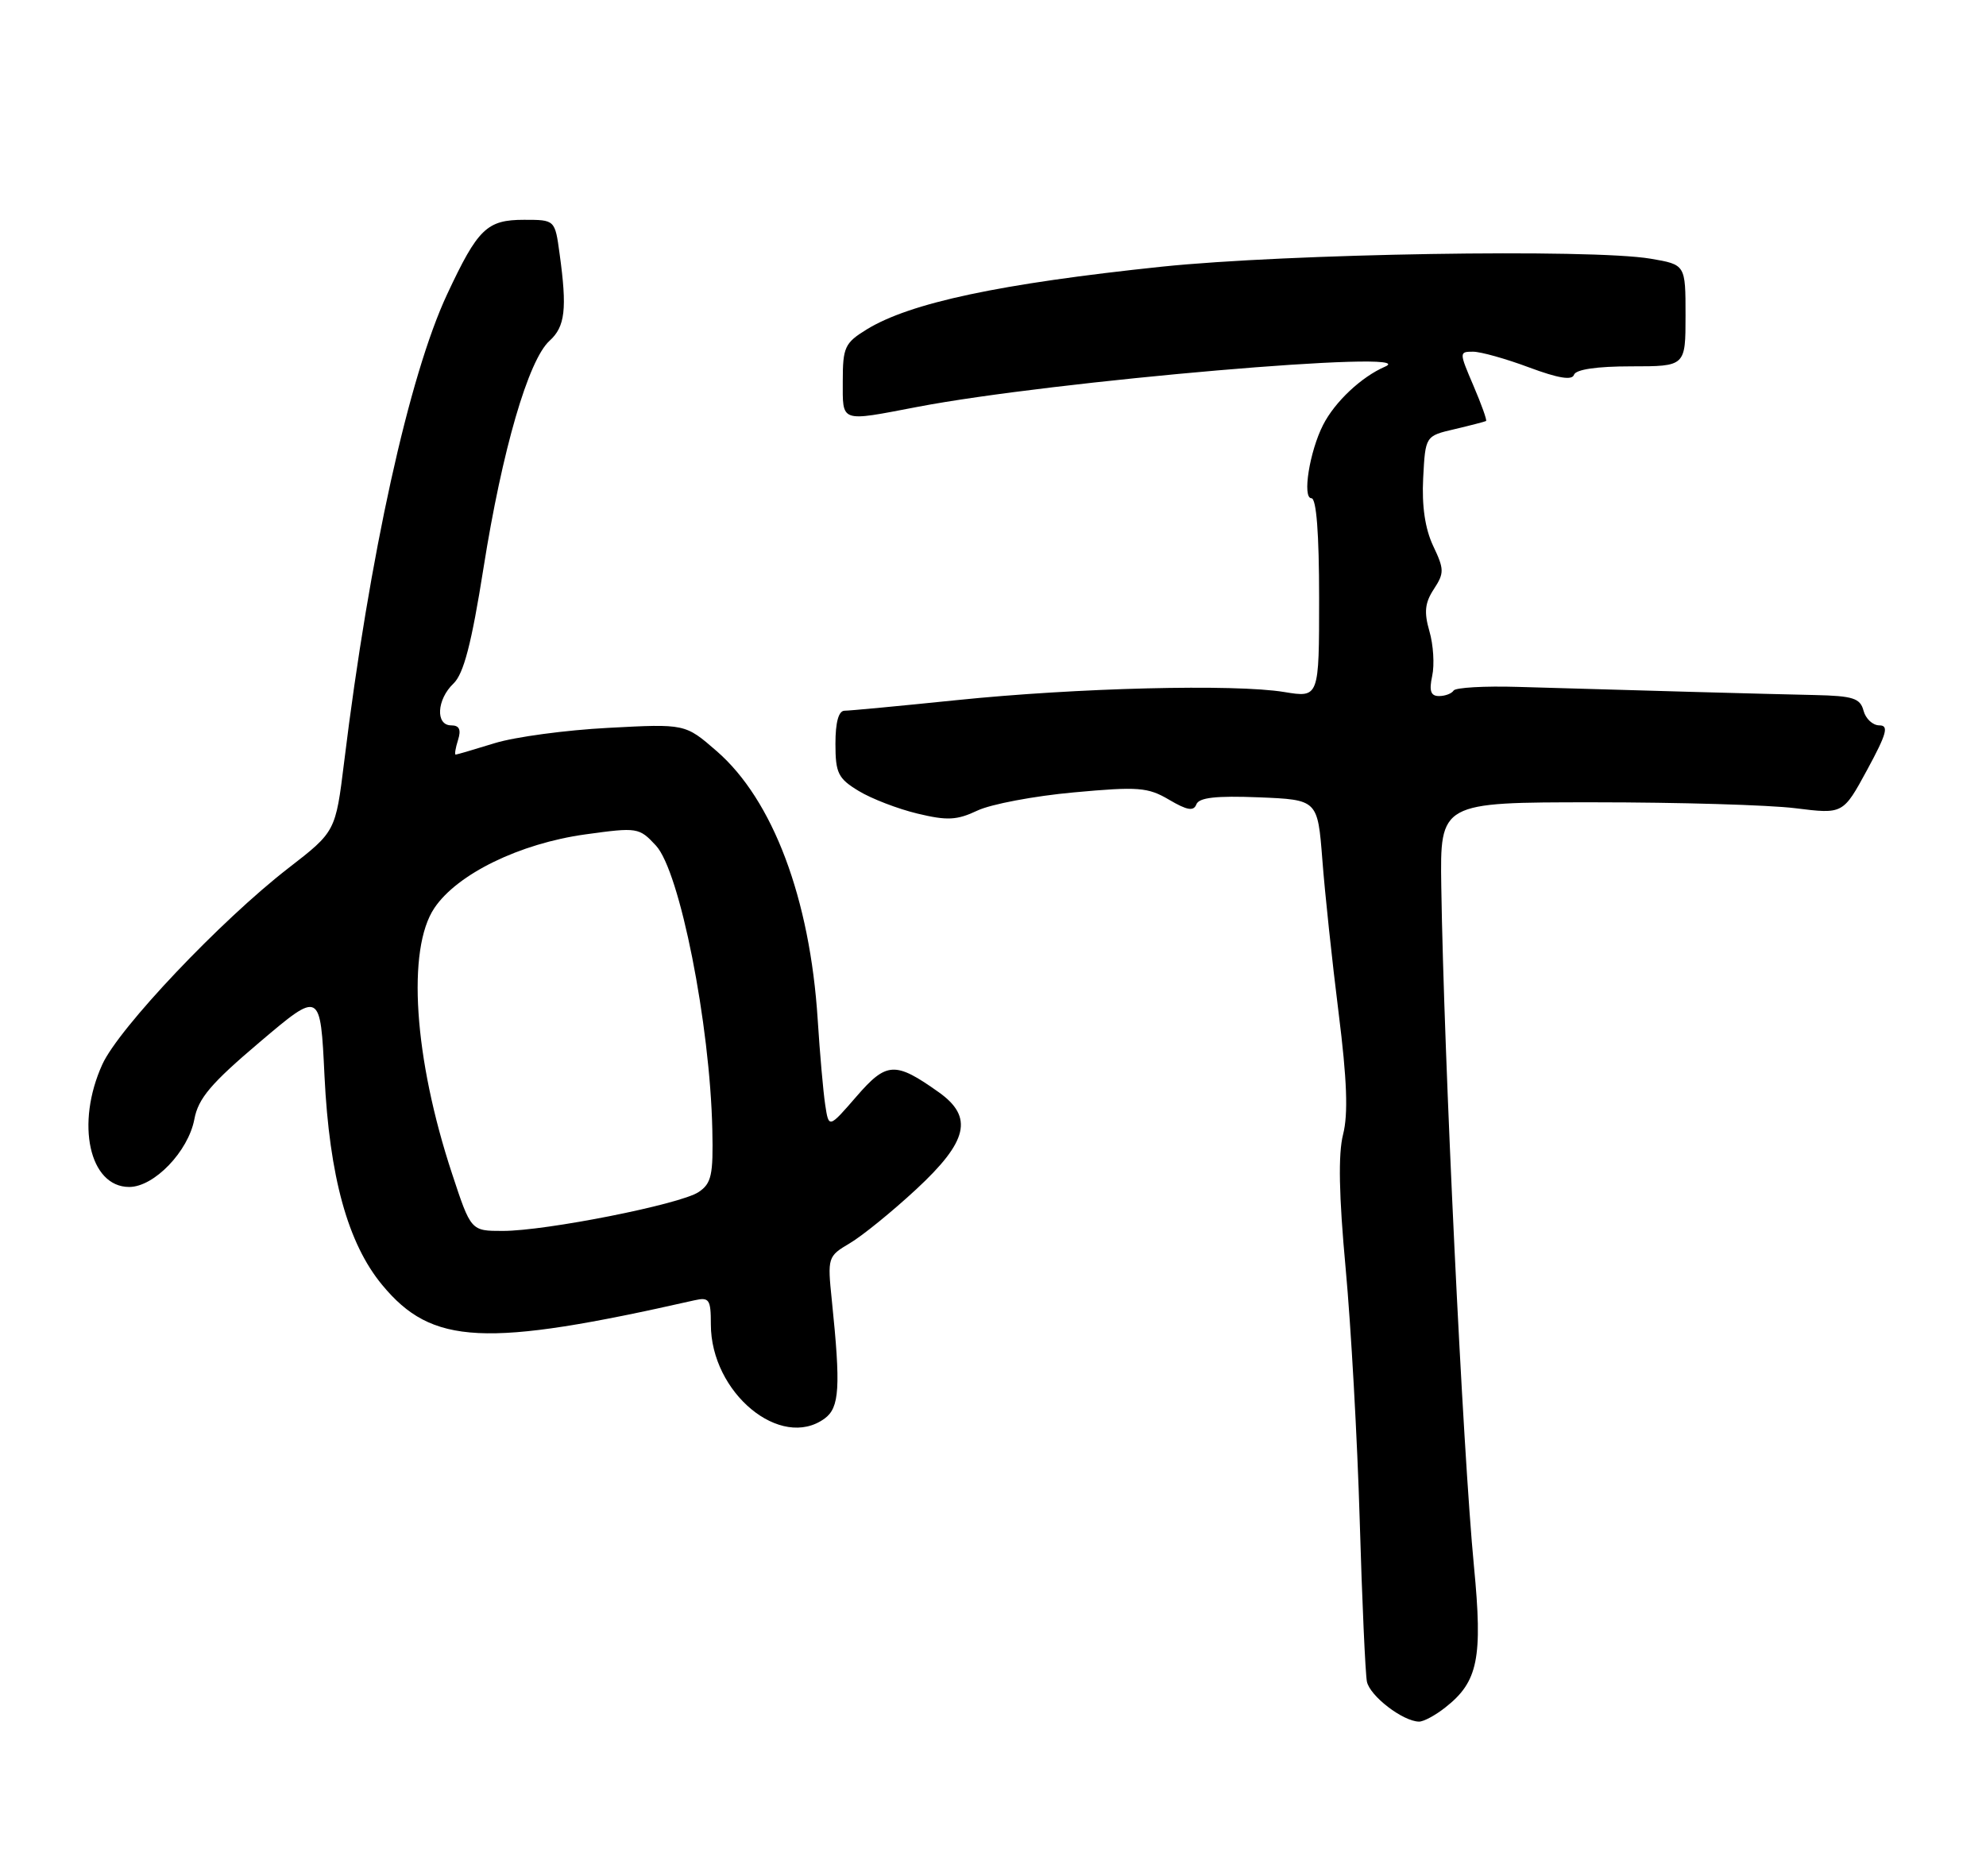 <?xml version="1.0" encoding="UTF-8" standalone="no"?>
<!DOCTYPE svg PUBLIC "-//W3C//DTD SVG 1.1//EN" "http://www.w3.org/Graphics/SVG/1.1/DTD/svg11.dtd" >
<svg xmlns="http://www.w3.org/2000/svg" xmlns:xlink="http://www.w3.org/1999/xlink" version="1.1" viewBox="0 0 271 256">
 <g >
 <path fill="currentColor"
d=" M 197.23 233.03 C 201.69 229.53 202.34 226.33 201.13 213.78 C 199.61 198.05 197.02 144.14 196.67 121.00 C 196.50 109.50 196.50 109.50 217.50 109.50 C 229.05 109.50 241.43 109.86 245.00 110.31 C 251.50 111.12 251.50 111.12 254.79 105.06 C 257.46 100.13 257.77 99.00 256.45 99.00 C 255.55 99.00 254.58 98.10 254.29 97.00 C 253.84 95.29 252.86 94.98 247.63 94.86 C 241.39 94.73 222.25 94.20 207.15 93.75 C 202.56 93.61 198.60 93.84 198.35 94.25 C 198.09 94.66 197.20 95.00 196.36 95.00 C 195.23 95.00 194.99 94.30 195.43 92.25 C 195.76 90.74 195.59 87.99 195.05 86.15 C 194.30 83.55 194.43 82.27 195.66 80.40 C 197.09 78.21 197.08 77.70 195.56 74.50 C 194.46 72.16 194.00 69.07 194.20 65.24 C 194.50 59.50 194.50 59.50 198.50 58.57 C 200.70 58.05 202.62 57.55 202.78 57.46 C 202.93 57.36 202.15 55.19 201.06 52.64 C 199.11 48.08 199.10 48.00 201.00 48.00 C 202.06 48.00 205.51 48.97 208.66 50.15 C 212.64 51.63 214.52 51.94 214.78 51.15 C 215.03 50.42 217.89 50.00 222.58 50.00 C 230.00 50.00 230.00 50.00 230.00 43.06 C 230.00 36.12 230.00 36.12 225.25 35.31 C 217.13 33.93 175.66 34.61 158.50 36.40 C 136.44 38.72 124.19 41.32 118.25 44.97 C 115.28 46.80 115.00 47.40 115.00 51.99 C 115.00 57.73 114.53 57.57 125.15 55.54 C 143.56 52.01 194.60 47.62 189.00 50.04 C 185.76 51.44 182.14 54.85 180.54 58.00 C 178.69 61.63 177.68 68.00 178.95 68.00 C 179.63 68.00 180.00 72.81 180.00 81.61 C 180.00 95.23 180.00 95.23 175.25 94.45 C 168.50 93.33 146.90 93.87 130.50 95.56 C 122.80 96.35 115.94 97.00 115.25 97.00 C 114.43 97.00 114.00 98.57 114.00 101.51 C 114.00 105.51 114.36 106.25 117.17 107.95 C 118.91 109.01 122.52 110.40 125.19 111.04 C 129.25 112.02 130.58 111.95 133.37 110.63 C 135.20 109.76 141.11 108.64 146.50 108.15 C 155.32 107.34 156.63 107.44 159.53 109.15 C 161.99 110.60 162.88 110.75 163.25 109.78 C 163.61 108.85 165.93 108.59 171.77 108.82 C 179.80 109.15 179.80 109.15 180.44 117.32 C 180.78 121.82 181.78 131.23 182.66 138.23 C 183.81 147.38 183.98 152.05 183.27 154.83 C 182.59 157.50 182.70 163.16 183.62 173.10 C 184.35 181.02 185.22 196.50 185.54 207.50 C 185.86 218.50 186.31 228.40 186.52 229.50 C 186.91 231.46 191.40 234.92 193.62 234.97 C 194.23 234.99 195.86 234.12 197.23 233.03 Z  M 112.53 193.60 C 114.56 192.11 114.73 189.33 113.51 177.50 C 112.90 171.60 112.95 171.46 115.96 169.68 C 117.64 168.69 121.72 165.38 125.01 162.33 C 132.09 155.77 132.87 152.46 128.10 149.07 C 122.15 144.84 120.98 144.90 116.86 149.66 C 113.09 154.01 113.09 154.01 112.60 150.76 C 112.33 148.97 111.87 143.75 111.58 139.16 C 110.53 122.63 105.46 109.16 97.79 102.51 C 93.50 98.78 93.50 98.78 83.00 99.34 C 77.22 99.64 70.25 100.58 67.50 101.43 C 64.75 102.28 62.36 102.98 62.18 102.99 C 62.01 103.00 62.15 102.10 62.50 101.00 C 62.95 99.58 62.68 99.00 61.57 99.00 C 59.40 99.00 59.59 95.47 61.88 93.29 C 63.27 91.96 64.34 87.87 65.98 77.50 C 68.53 61.39 72.10 49.13 74.99 46.51 C 77.12 44.58 77.40 42.17 76.36 34.64 C 75.73 30.00 75.73 30.00 71.52 30.00 C 66.44 30.00 65.21 31.19 61.02 40.15 C 55.82 51.25 50.41 75.82 46.96 104.00 C 45.79 113.50 45.79 113.50 39.33 118.50 C 30.14 125.62 16.21 140.31 13.96 145.28 C 10.29 153.36 12.19 162.00 17.63 162.00 C 21.03 162.00 25.69 157.15 26.52 152.76 C 27.05 149.91 28.79 147.86 35.45 142.22 C 43.72 135.21 43.72 135.21 44.28 146.86 C 44.95 160.59 47.46 169.71 52.15 175.37 C 58.95 183.60 66.14 183.95 94.75 177.47 C 96.78 177.01 97.00 177.34 97.00 180.75 C 97.00 190.09 106.53 197.99 112.53 193.60 Z  M 61.69 160.20 C 56.48 144.44 55.49 129.54 59.28 123.92 C 62.41 119.27 70.93 115.12 79.87 113.88 C 86.98 112.90 87.21 112.93 89.51 115.41 C 92.76 118.92 96.89 139.73 97.20 154.20 C 97.34 160.38 97.08 161.53 95.32 162.70 C 92.81 164.37 74.50 168.00 68.60 168.00 C 64.26 168.00 64.26 168.00 61.69 160.20 Z "/>
</g>
</svg>